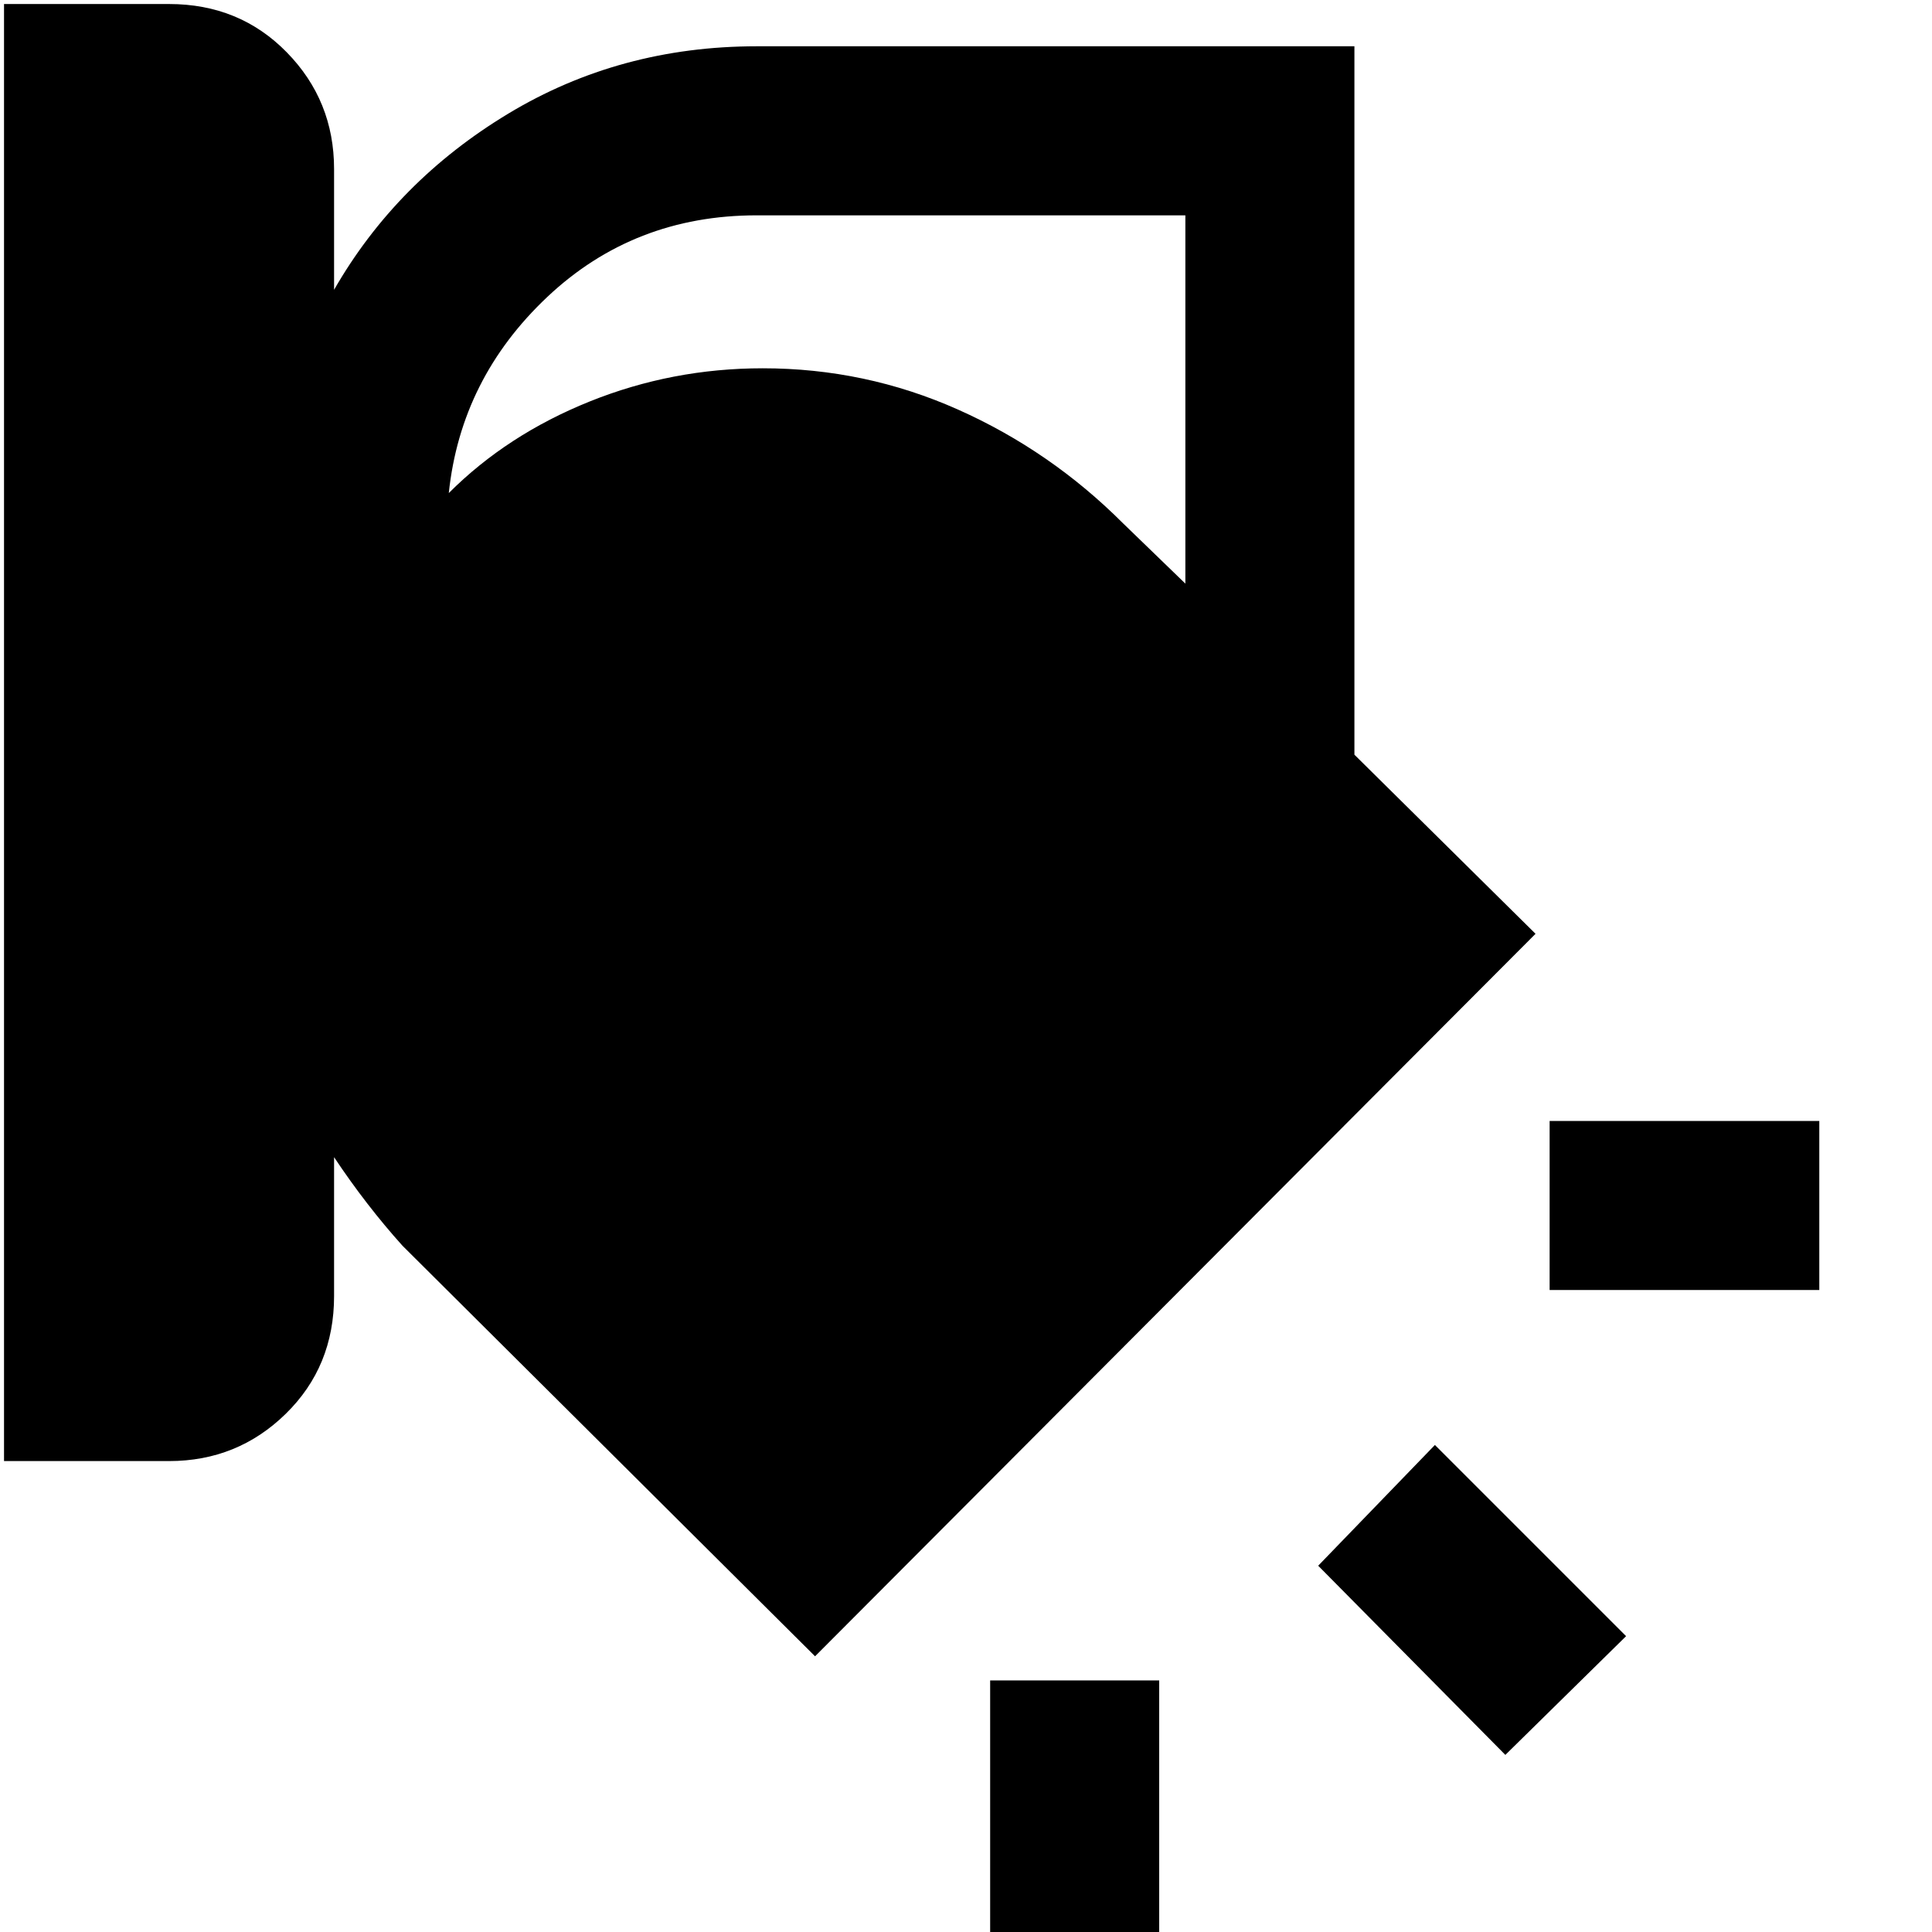 <svg xmlns="http://www.w3.org/2000/svg" height="48" width="48"><path d="M.1 36.3V.1h4.1q1.75 0 2.925 1.2Q8.3 2.5 8.3 4.2v3q1.55-2.7 4.325-4.375Q15.4 1.15 18.8 1.15h14.85v17.6l4.5 4.45-17.9 17.95L10 30.95q-.45-.5-.875-1.05T8.3 28.75v3.45q0 1.75-1.2 2.925Q5.9 36.3 4.2 36.3ZM18.8 5.35q-3.05 0-5.2 2.025-2.15 2.025-2.45 4.875 1.45-1.45 3.5-2.275t4.3-.825q2.55 0 4.85 1.025T27.9 13l1.55 1.5V5.35Zm26.4 26.7h-6.7v-4.2h6.7ZM37.4 43.6l-4.65-4.7 2.9-3 4.75 4.75Zm-12.8 4.85v-6.7h4.2v6.7Z"/></svg>